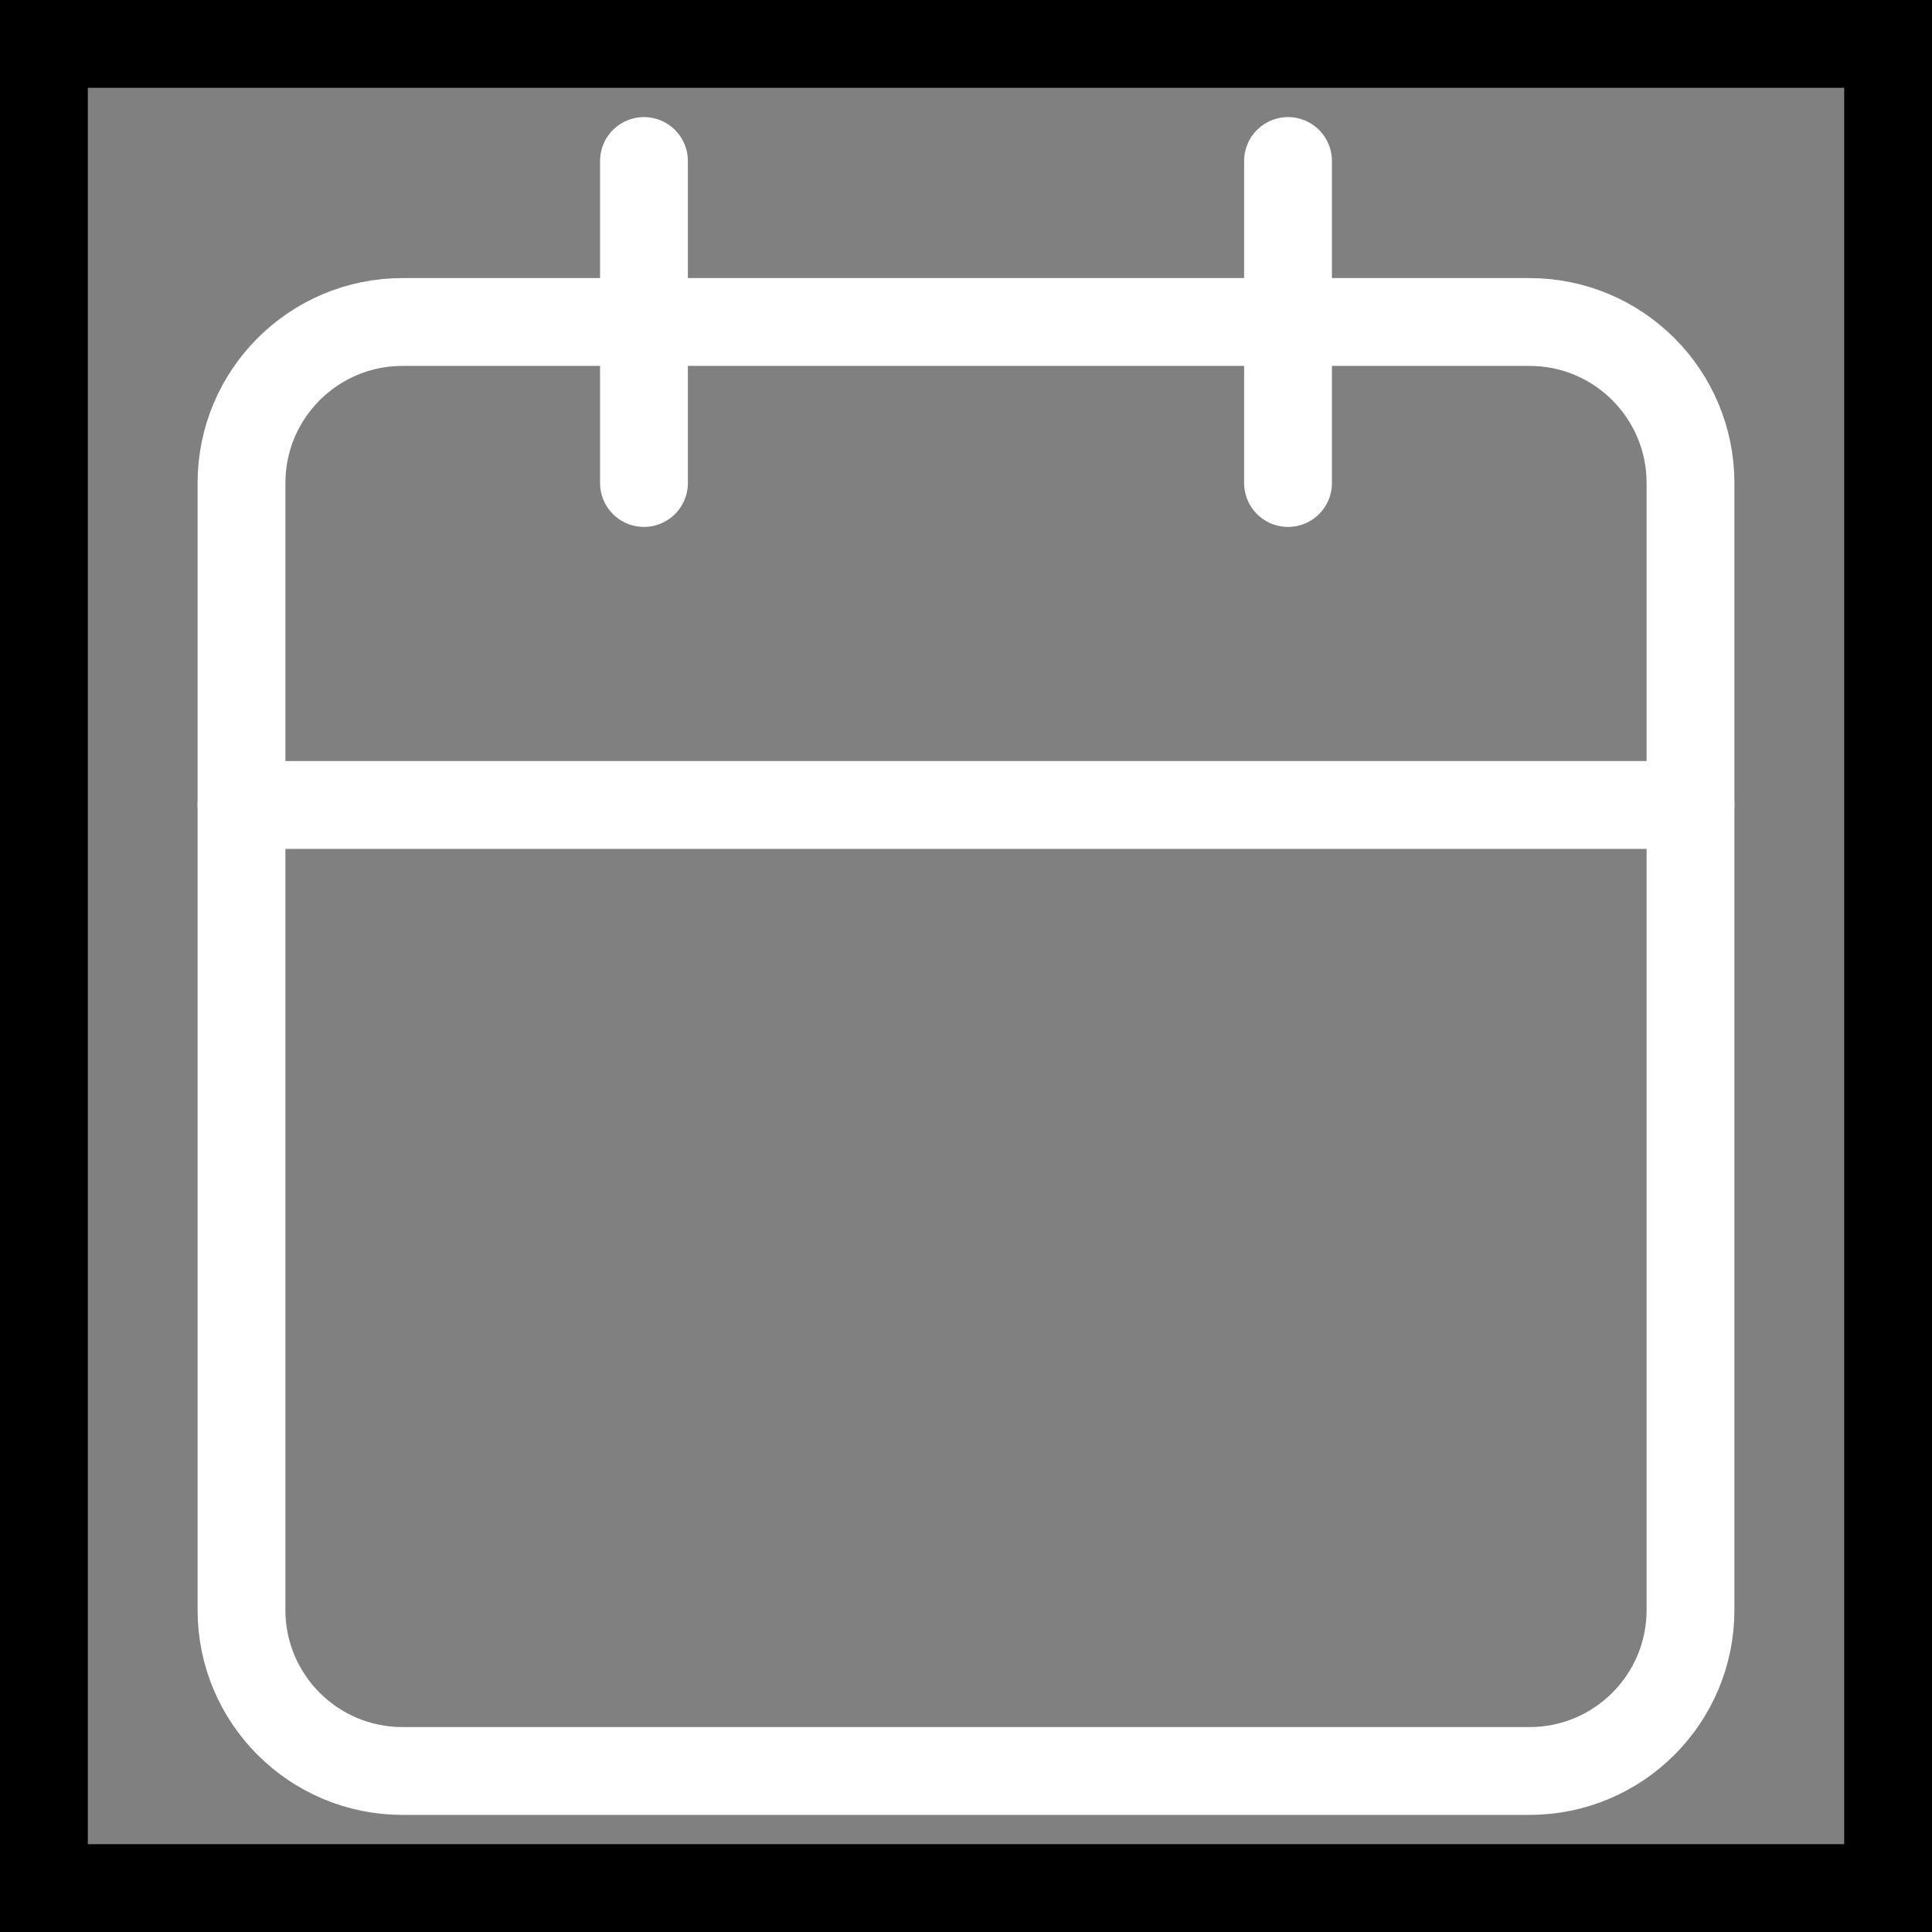 <svg width="44" height="44" viewBox="0 0 44 44" fill="none" xmlns="http://www.w3.org/2000/svg">
<rect x="0" y="0" width="44" height="44" fill="#808080" stroke="none"/>
<path d="M34.833 7.333H9.167C7.142 7.333 5.5 8.975 5.5 11V36.667C5.5 38.692 7.142 40.333 9.167 40.333H34.833C36.858 40.333 38.5 38.692 38.5 36.667V11C38.5 8.975 36.858 7.333 34.833 7.333Z" stroke="white" stroke-width="2" stroke-linecap="round" stroke-linejoin="round"/>
<path d="M29.334 3.667V11" stroke="white" stroke-width="2" stroke-linecap="round" stroke-linejoin="round"/>
<path d="M14.666 3.667V11" stroke="white" stroke-width="2" stroke-linecap="round" stroke-linejoin="round"/>
<path d="M5.5 18.333H38.5" stroke="white" stroke-width="2" stroke-linecap="round" stroke-linejoin="round"/>
<rect x="1" y="1" width="42" height="42" stroke="black" stroke-width="2"/>
</svg>
